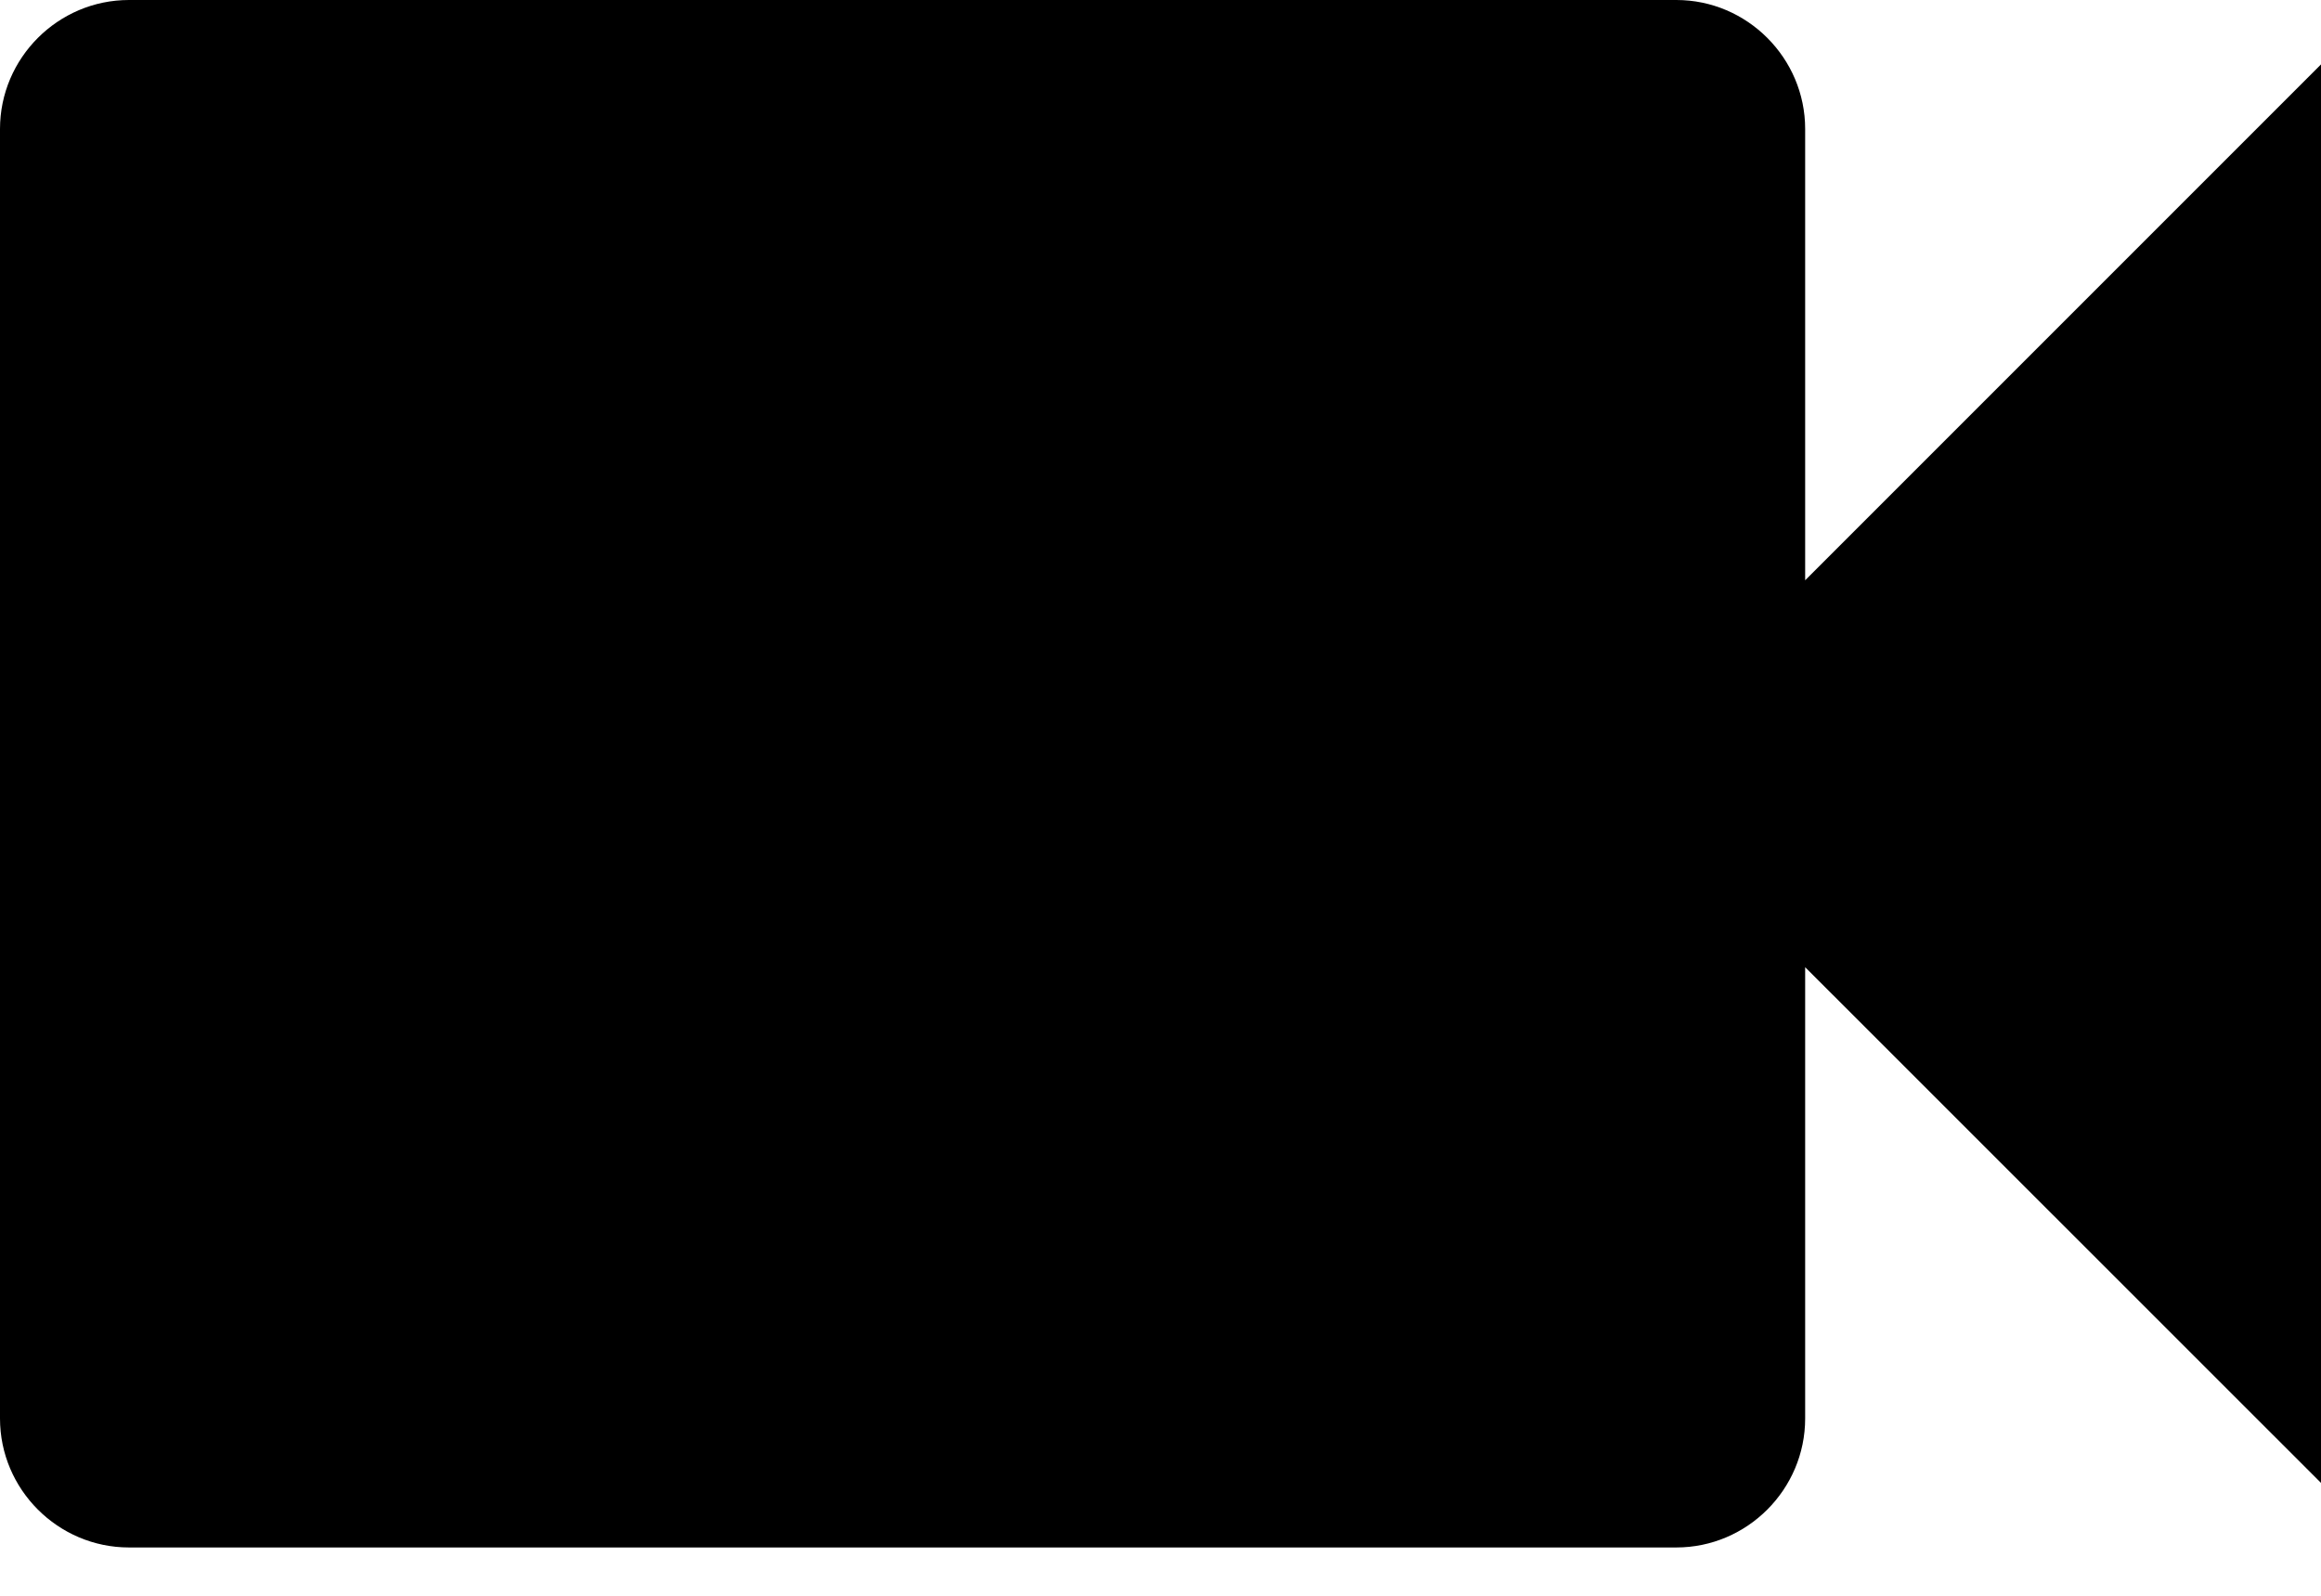 <svg width="16" height="11" viewBox="0 0 16 11" fill="none" xmlns="http://www.w3.org/2000/svg">
<path d="M12.444 4V0.889C12.444 0.4 12.044 0 11.556 0H0.889C0.4 0 0 0.4 0 0.889V9.778C0 10.267 0.4 10.667 0.889 10.667H11.556C12.044 10.667 12.444 10.267 12.444 9.778V6.667L16 10.222V0.444L12.444 4Z" fill="black"/>
</svg>
